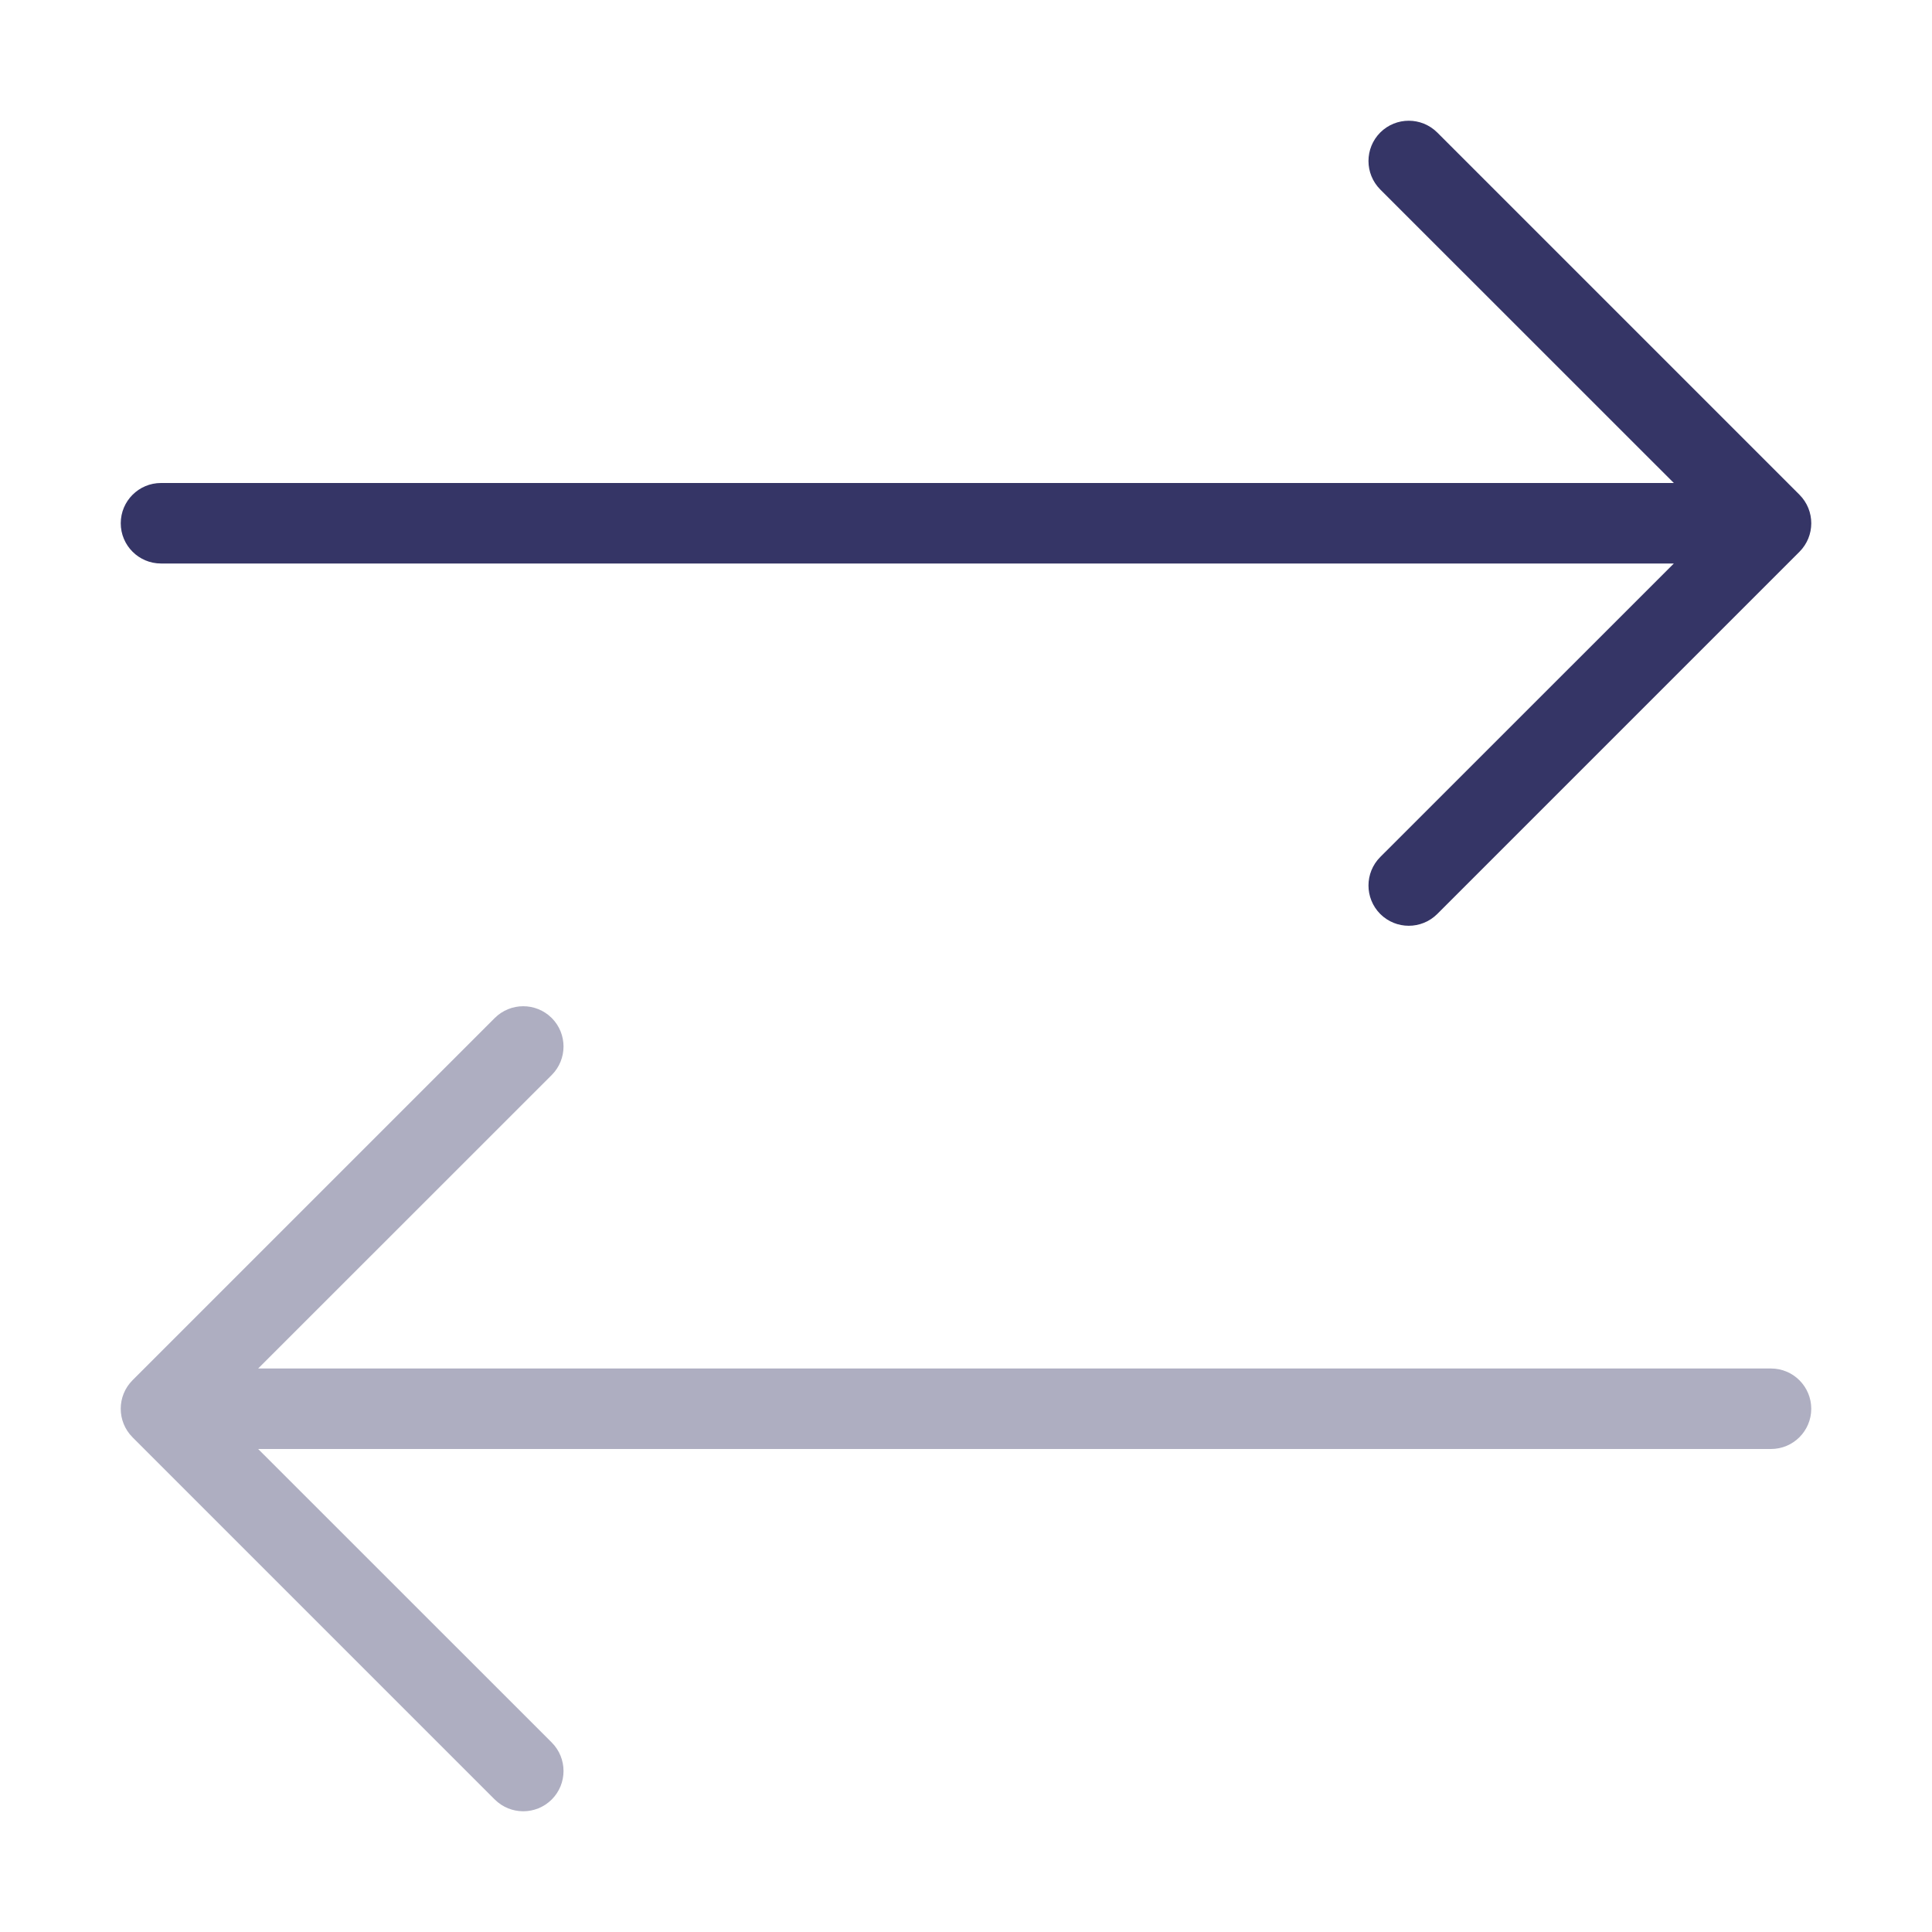 <svg width="24" height="24" viewBox="0 0 24 24" fill="none" xmlns="http://www.w3.org/2000/svg">
<path opacity="0.4" d="M6.854 13.354C7.049 13.158 7.049 12.842 6.854 12.646C6.658 12.451 6.342 12.451 6.146 12.646L1.646 17.146C1.451 17.342 1.451 17.658 1.646 17.854L6.146 22.354C6.342 22.549 6.658 22.549 6.854 22.354C7.049 22.158 7.049 21.842 6.854 21.646L3.207 18H22C22.276 18 22.5 17.776 22.5 17.5C22.5 17.224 22.276 17 22 17H3.207L6.854 13.354Z" fill="#353566"/>
<path d="M17.146 2.354C16.951 2.158 16.951 1.842 17.146 1.646C17.342 1.451 17.658 1.451 17.854 1.646L22.354 6.146C22.549 6.342 22.549 6.658 22.354 6.854L17.854 11.354C17.658 11.549 17.342 11.549 17.146 11.354C16.951 11.158 16.951 10.842 17.146 10.646L20.793 7H2C1.724 7 1.5 6.776 1.5 6.5C1.5 6.224 1.724 6 2 6H20.793L17.146 2.354Z" fill="#353566"/>
</svg>
